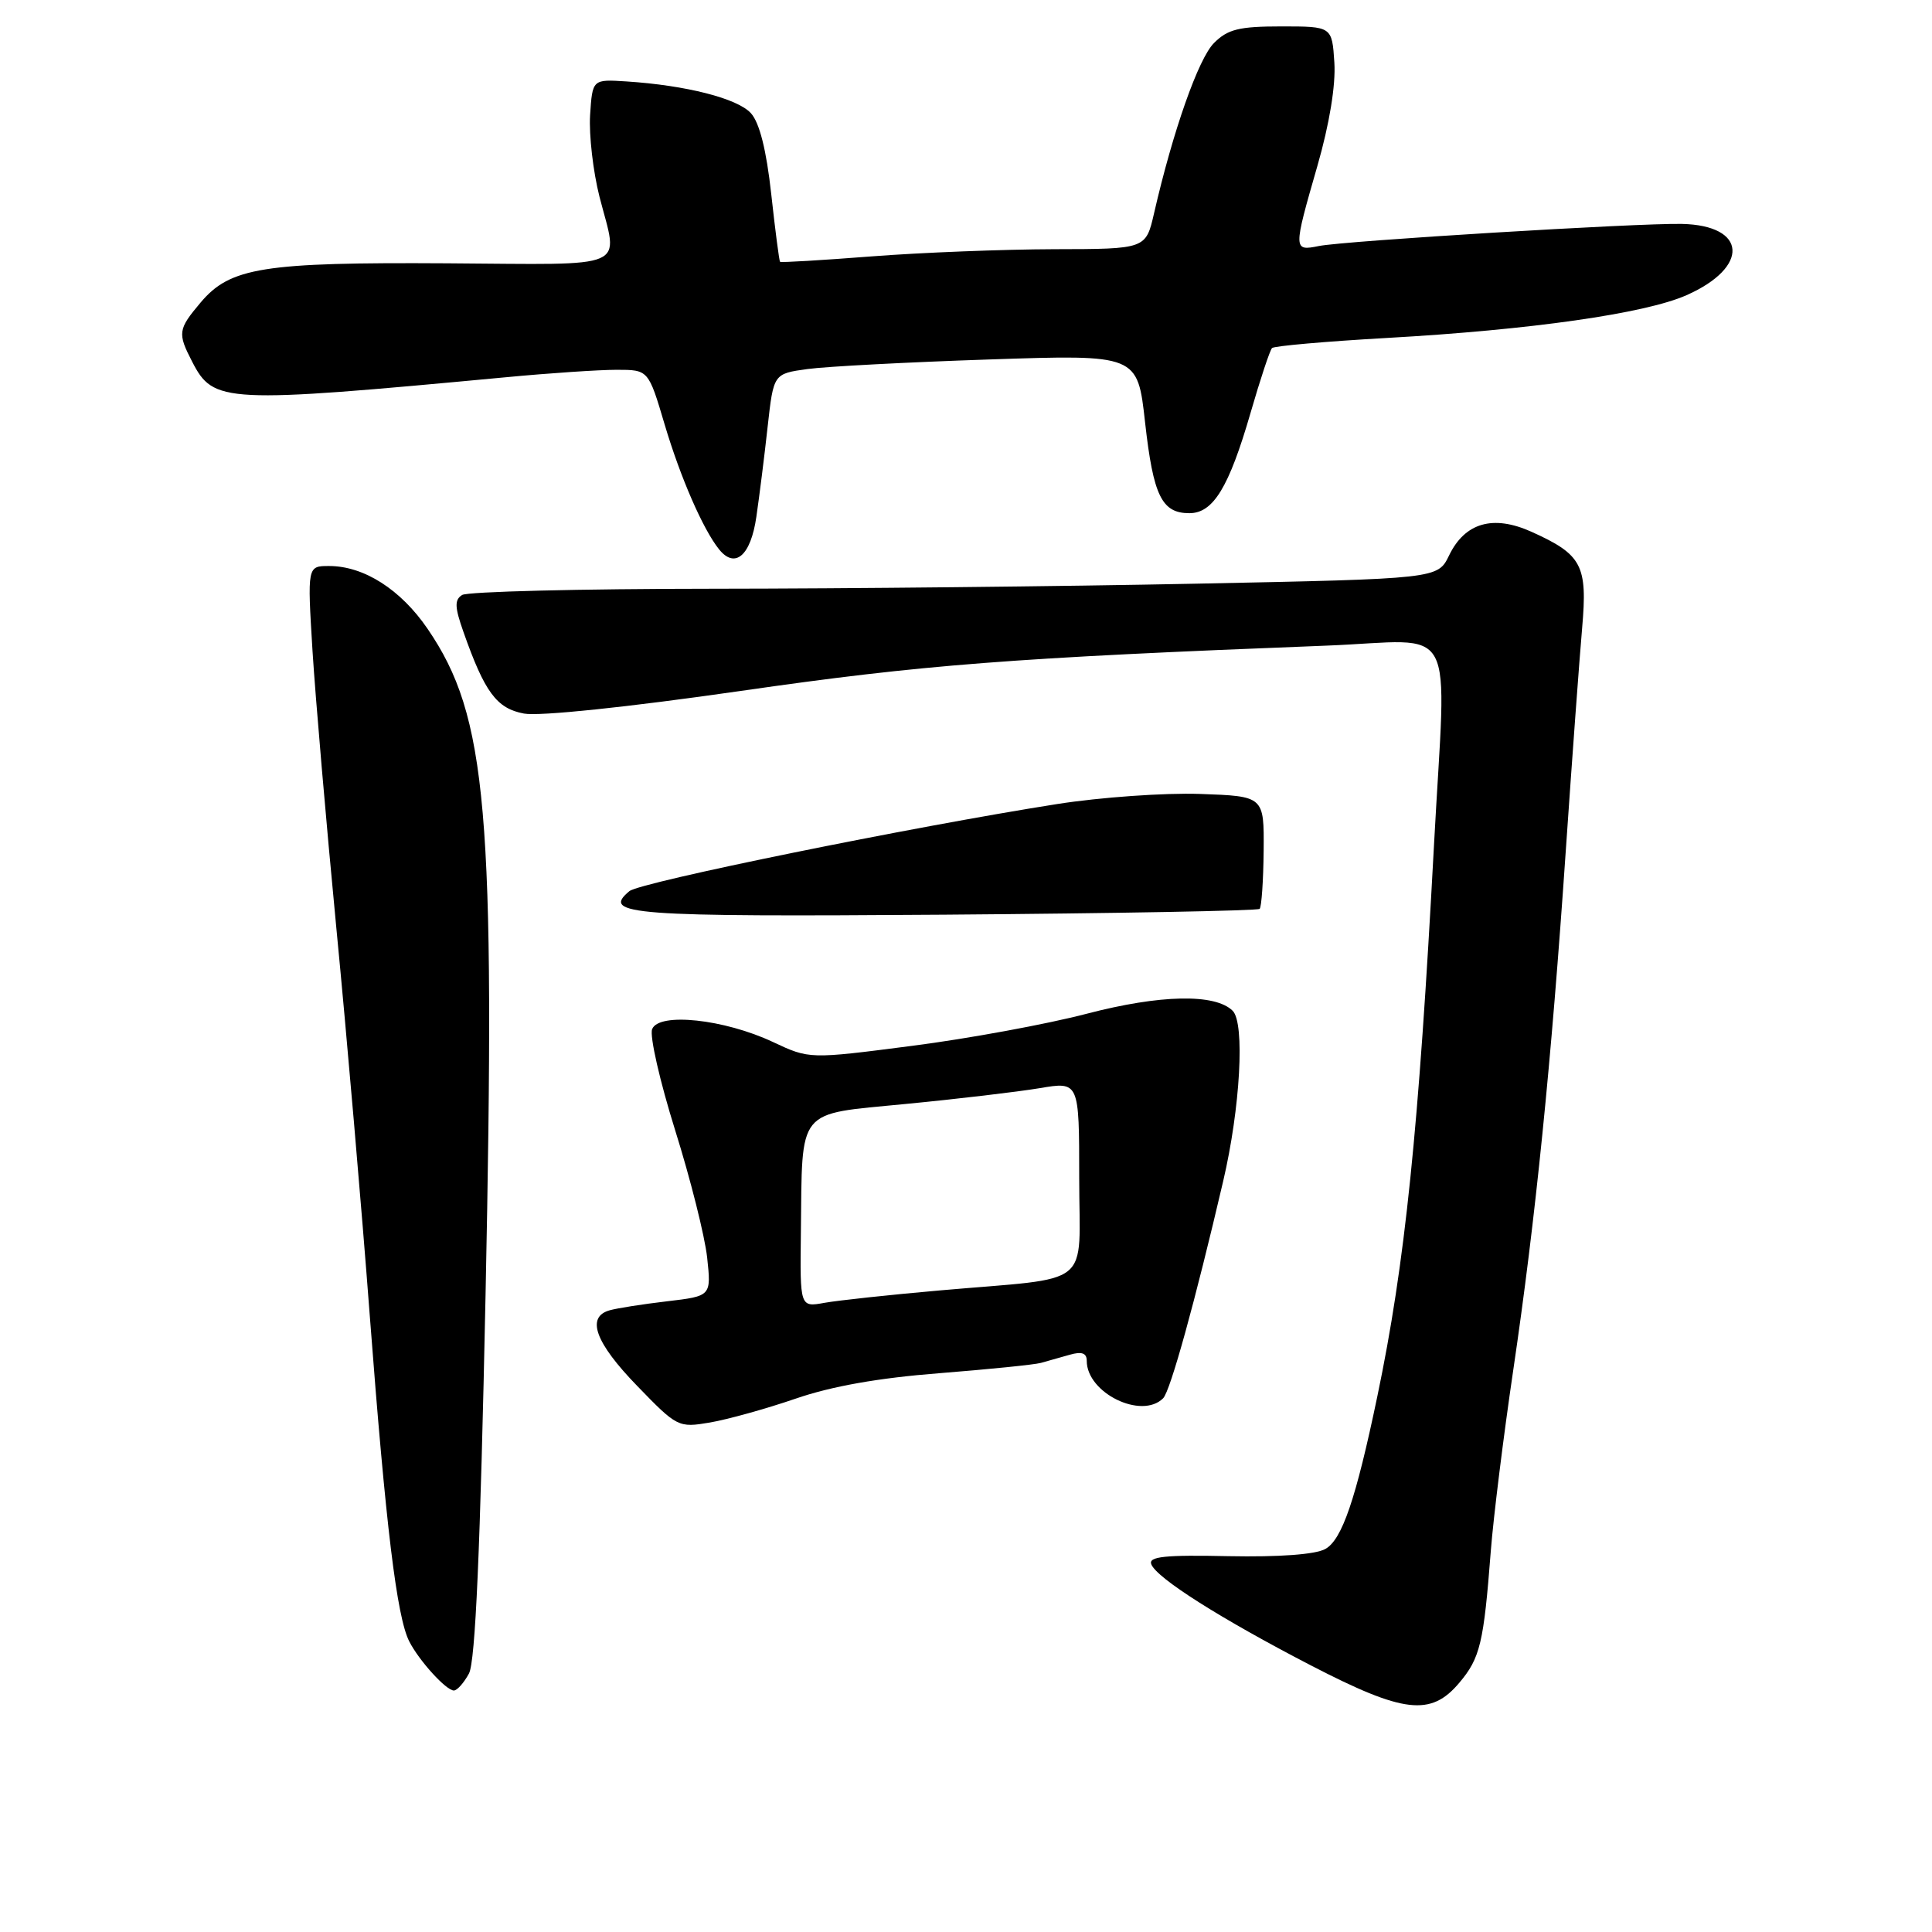 <?xml version="1.0" encoding="UTF-8" standalone="no"?>
<!DOCTYPE svg PUBLIC "-//W3C//DTD SVG 1.1//EN" "http://www.w3.org/Graphics/SVG/1.1/DTD/svg11.dtd" >
<svg xmlns="http://www.w3.org/2000/svg" xmlns:xlink="http://www.w3.org/1999/xlink" version="1.1" viewBox="0 0 256 256">
 <g >
 <path fill="currentColor"
d=" M 193.37 222.97 C 196.13 219.70 196.60 217.72 197.54 205.50 C 197.88 201.10 199.22 190.30 200.52 181.50 C 203.46 161.60 205.55 140.93 207.49 112.50 C 208.32 100.40 209.29 87.23 209.64 83.23 C 210.37 74.89 209.64 73.49 202.92 70.46 C 197.85 68.18 194.11 69.25 192.01 73.60 C 190.51 76.69 190.51 76.69 158.51 77.34 C 140.90 77.70 112.10 78.00 94.50 78.01 C 76.90 78.02 61.93 78.39 61.23 78.84 C 60.21 79.48 60.25 80.45 61.40 83.71 C 64.23 91.75 65.81 93.87 69.42 94.55 C 71.46 94.93 83.07 93.72 98.17 91.55 C 122.33 88.07 133.95 87.17 175.75 85.55 C 193.45 84.86 191.64 81.51 190.01 112.00 C 187.98 149.92 186.18 167.43 182.50 185.04 C 179.66 198.65 177.83 204.02 175.61 205.25 C 174.29 205.98 169.49 206.33 162.78 206.20 C 154.35 206.02 152.16 206.25 152.55 207.27 C 153.26 209.11 161.74 214.48 173.71 220.68 C 186.00 227.04 189.60 227.46 193.37 222.97 Z  M 62.14 221.75 C 62.99 220.16 63.64 205.39 64.34 171.51 C 65.66 107.49 64.57 94.91 56.67 83.34 C 53.11 78.12 48.23 75.00 43.61 75.00 C 40.72 75.00 40.72 75.00 41.41 86.25 C 41.80 92.44 43.22 108.97 44.57 123.00 C 45.93 137.03 47.93 160.20 49.01 174.50 C 51.12 202.24 52.58 214.28 54.23 217.50 C 55.54 220.07 59.12 224.00 60.14 224.00 C 60.57 224.00 61.47 222.99 62.14 221.75 Z  M 105.42 185.33 C 110.16 183.69 116.44 182.58 124.43 181.96 C 130.99 181.44 137.06 180.83 137.93 180.59 C 138.79 180.35 140.51 179.87 141.75 179.51 C 143.35 179.05 144.00 179.29 144.00 180.32 C 144.00 184.58 151.27 188.13 154.12 185.28 C 155.08 184.32 158.37 172.41 162.08 156.50 C 164.35 146.80 164.97 135.58 163.34 133.94 C 161.03 131.63 153.73 131.78 143.98 134.33 C 138.74 135.70 128.33 137.62 120.85 138.58 C 107.25 140.34 107.25 140.34 102.44 138.08 C 95.96 135.03 87.28 134.11 86.41 136.37 C 86.06 137.28 87.44 143.30 89.46 149.76 C 91.49 156.22 93.39 163.80 93.70 166.62 C 94.25 171.74 94.25 171.74 88.38 172.43 C 85.14 172.81 81.71 173.35 80.75 173.63 C 77.64 174.53 78.88 177.92 84.41 183.62 C 89.72 189.11 89.89 189.20 94.07 188.49 C 96.41 188.09 101.52 186.67 105.42 185.33 Z  M 166.91 120.43 C 167.16 120.17 167.40 116.71 167.44 112.73 C 167.50 105.50 167.50 105.50 159.00 105.20 C 154.32 105.04 145.81 105.64 140.08 106.54 C 120.86 109.56 84.84 116.89 83.40 118.08 C 79.63 121.21 83.56 121.50 125.13 121.20 C 147.85 121.03 166.65 120.68 166.91 120.43 Z  M 100.22 68.49 C 100.62 65.75 101.30 60.35 101.72 56.51 C 102.50 49.52 102.50 49.52 107.00 48.90 C 109.47 48.56 120.33 47.99 131.11 47.63 C 150.73 46.97 150.73 46.97 151.73 55.98 C 152.82 65.70 153.94 68.00 157.60 68.00 C 160.76 68.00 162.84 64.58 165.70 54.72 C 166.99 50.26 168.27 46.40 168.55 46.12 C 168.83 45.84 175.68 45.24 183.78 44.78 C 202.81 43.71 217.97 41.55 223.46 39.12 C 231.88 35.40 231.51 29.85 222.84 29.67 C 216.94 29.55 178.17 31.91 174.75 32.60 C 171.35 33.29 171.35 33.13 174.56 21.99 C 176.16 16.43 177.00 11.30 176.81 8.30 C 176.50 3.50 176.50 3.50 169.78 3.50 C 164.19 3.50 162.68 3.87 160.86 5.70 C 158.80 7.75 155.42 17.36 152.92 28.25 C 151.83 33.00 151.83 33.00 139.67 33.02 C 132.98 33.04 122.11 33.46 115.53 33.97 C 108.95 34.48 103.47 34.81 103.36 34.69 C 103.25 34.58 102.72 30.53 102.19 25.69 C 101.55 19.87 100.64 16.26 99.50 15.00 C 97.72 13.04 90.90 11.30 83.00 10.79 C 78.50 10.50 78.50 10.50 78.19 15.26 C 78.03 17.88 78.59 22.75 79.44 26.09 C 81.95 35.86 83.82 35.05 59.25 34.89 C 34.83 34.74 30.50 35.43 26.57 40.10 C 23.58 43.65 23.51 44.15 25.47 47.94 C 28.30 53.42 29.65 53.49 67.00 49.99 C 72.78 49.44 79.39 49.00 81.71 49.00 C 85.92 49.00 85.92 49.00 88.07 56.25 C 90.16 63.27 93.15 70.14 95.28 72.79 C 97.40 75.43 99.48 73.62 100.22 68.49 Z  M 106.12 163.36 C 106.32 146.59 105.41 147.71 120.01 146.28 C 126.88 145.62 134.86 144.67 137.75 144.19 C 143.00 143.30 143.00 143.30 143.00 156.11 C 143.00 170.92 145.17 169.17 124.50 170.99 C 117.90 171.57 111.04 172.31 109.25 172.63 C 106.00 173.22 106.00 173.22 106.12 163.36 Z "/>
</g>
</svg>